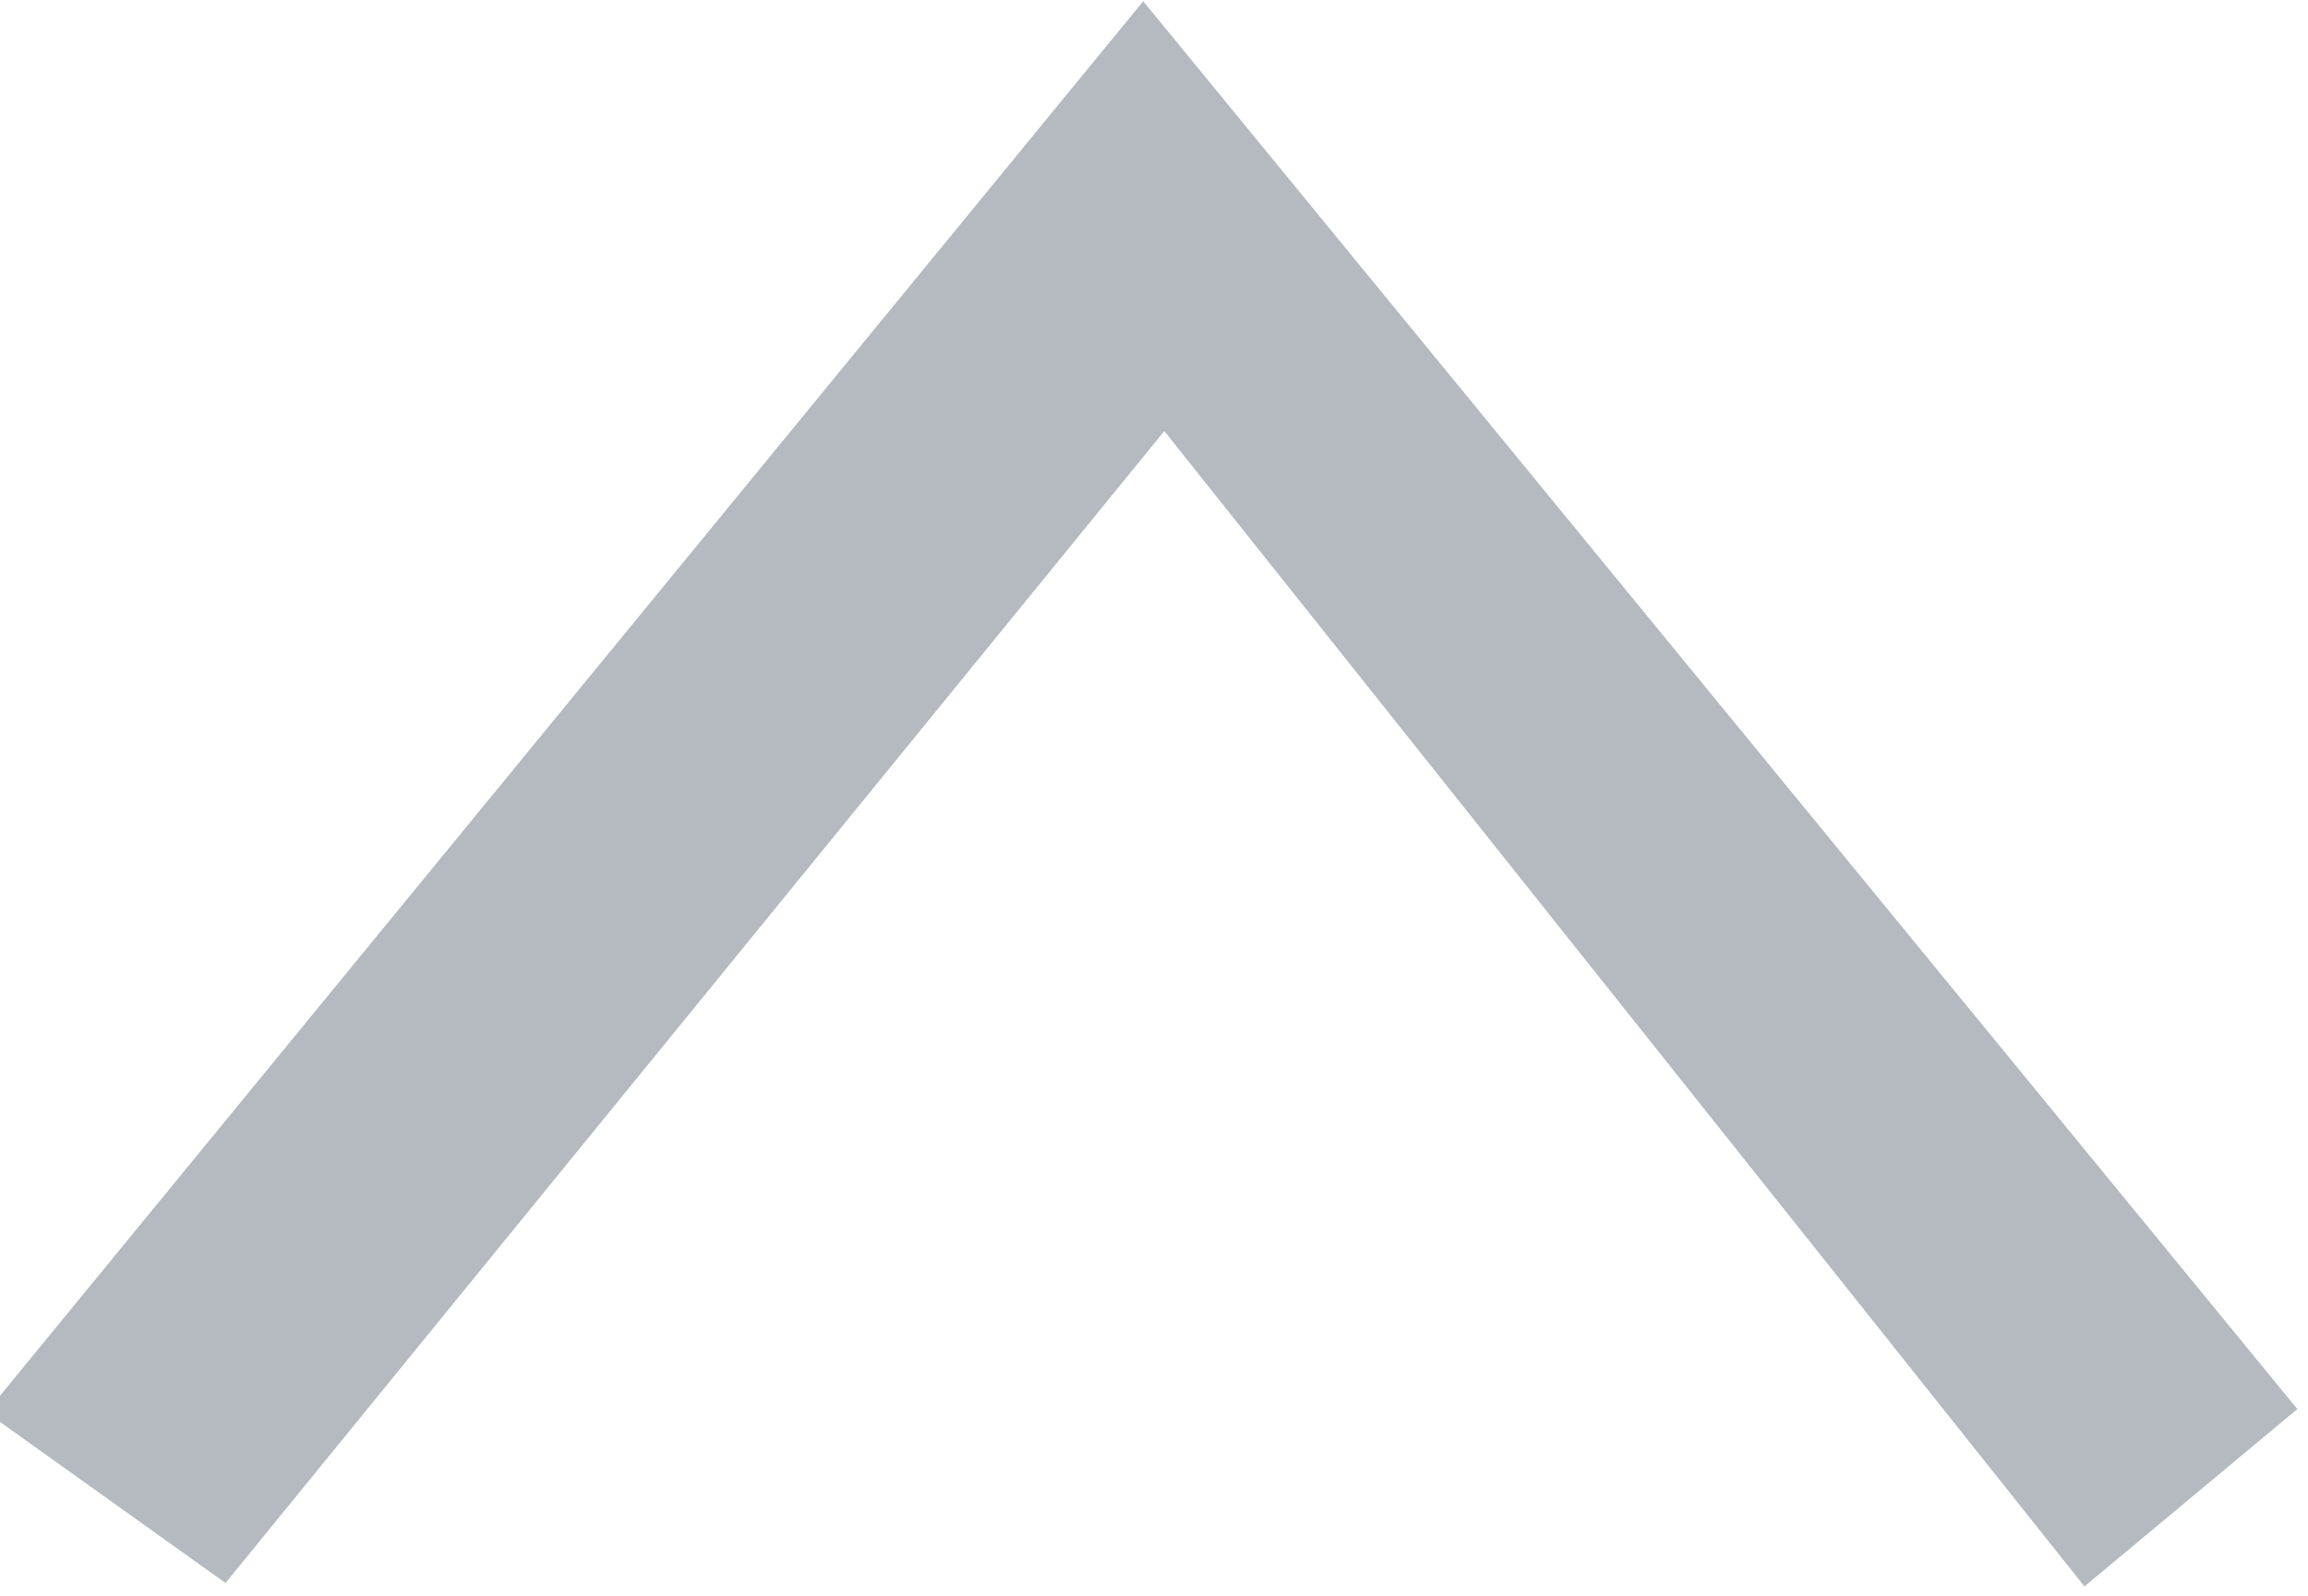 <?xml version="1.0" encoding="utf-8"?>
<!-- Generator: Adobe Illustrator 23.0.6, SVG Export Plug-In . SVG Version: 6.00 Build 0)  -->
<svg version="1.1" id="Layer_1" xmlns="http://www.w3.org/2000/svg" xmlns:xlink="http://www.w3.org/1999/xlink" x="0px" y="0px"
	 viewBox="0 0 10.7 7.4" style="enable-background:new 0 0 10.7 7.4;" xml:space="preserve">
<style type="text/css">
	.st0{fill-rule:evenodd;clip-rule:evenodd;fill:#B4BABF;stroke:#B4BABF;stroke-width:0.5;}
</style>
<path class="st0" d="M10.3,6.5l-5-6.1l-5,6.1L1,7l4.4-5.4L9.7,7L10.3,6.5z"/>
</svg>
